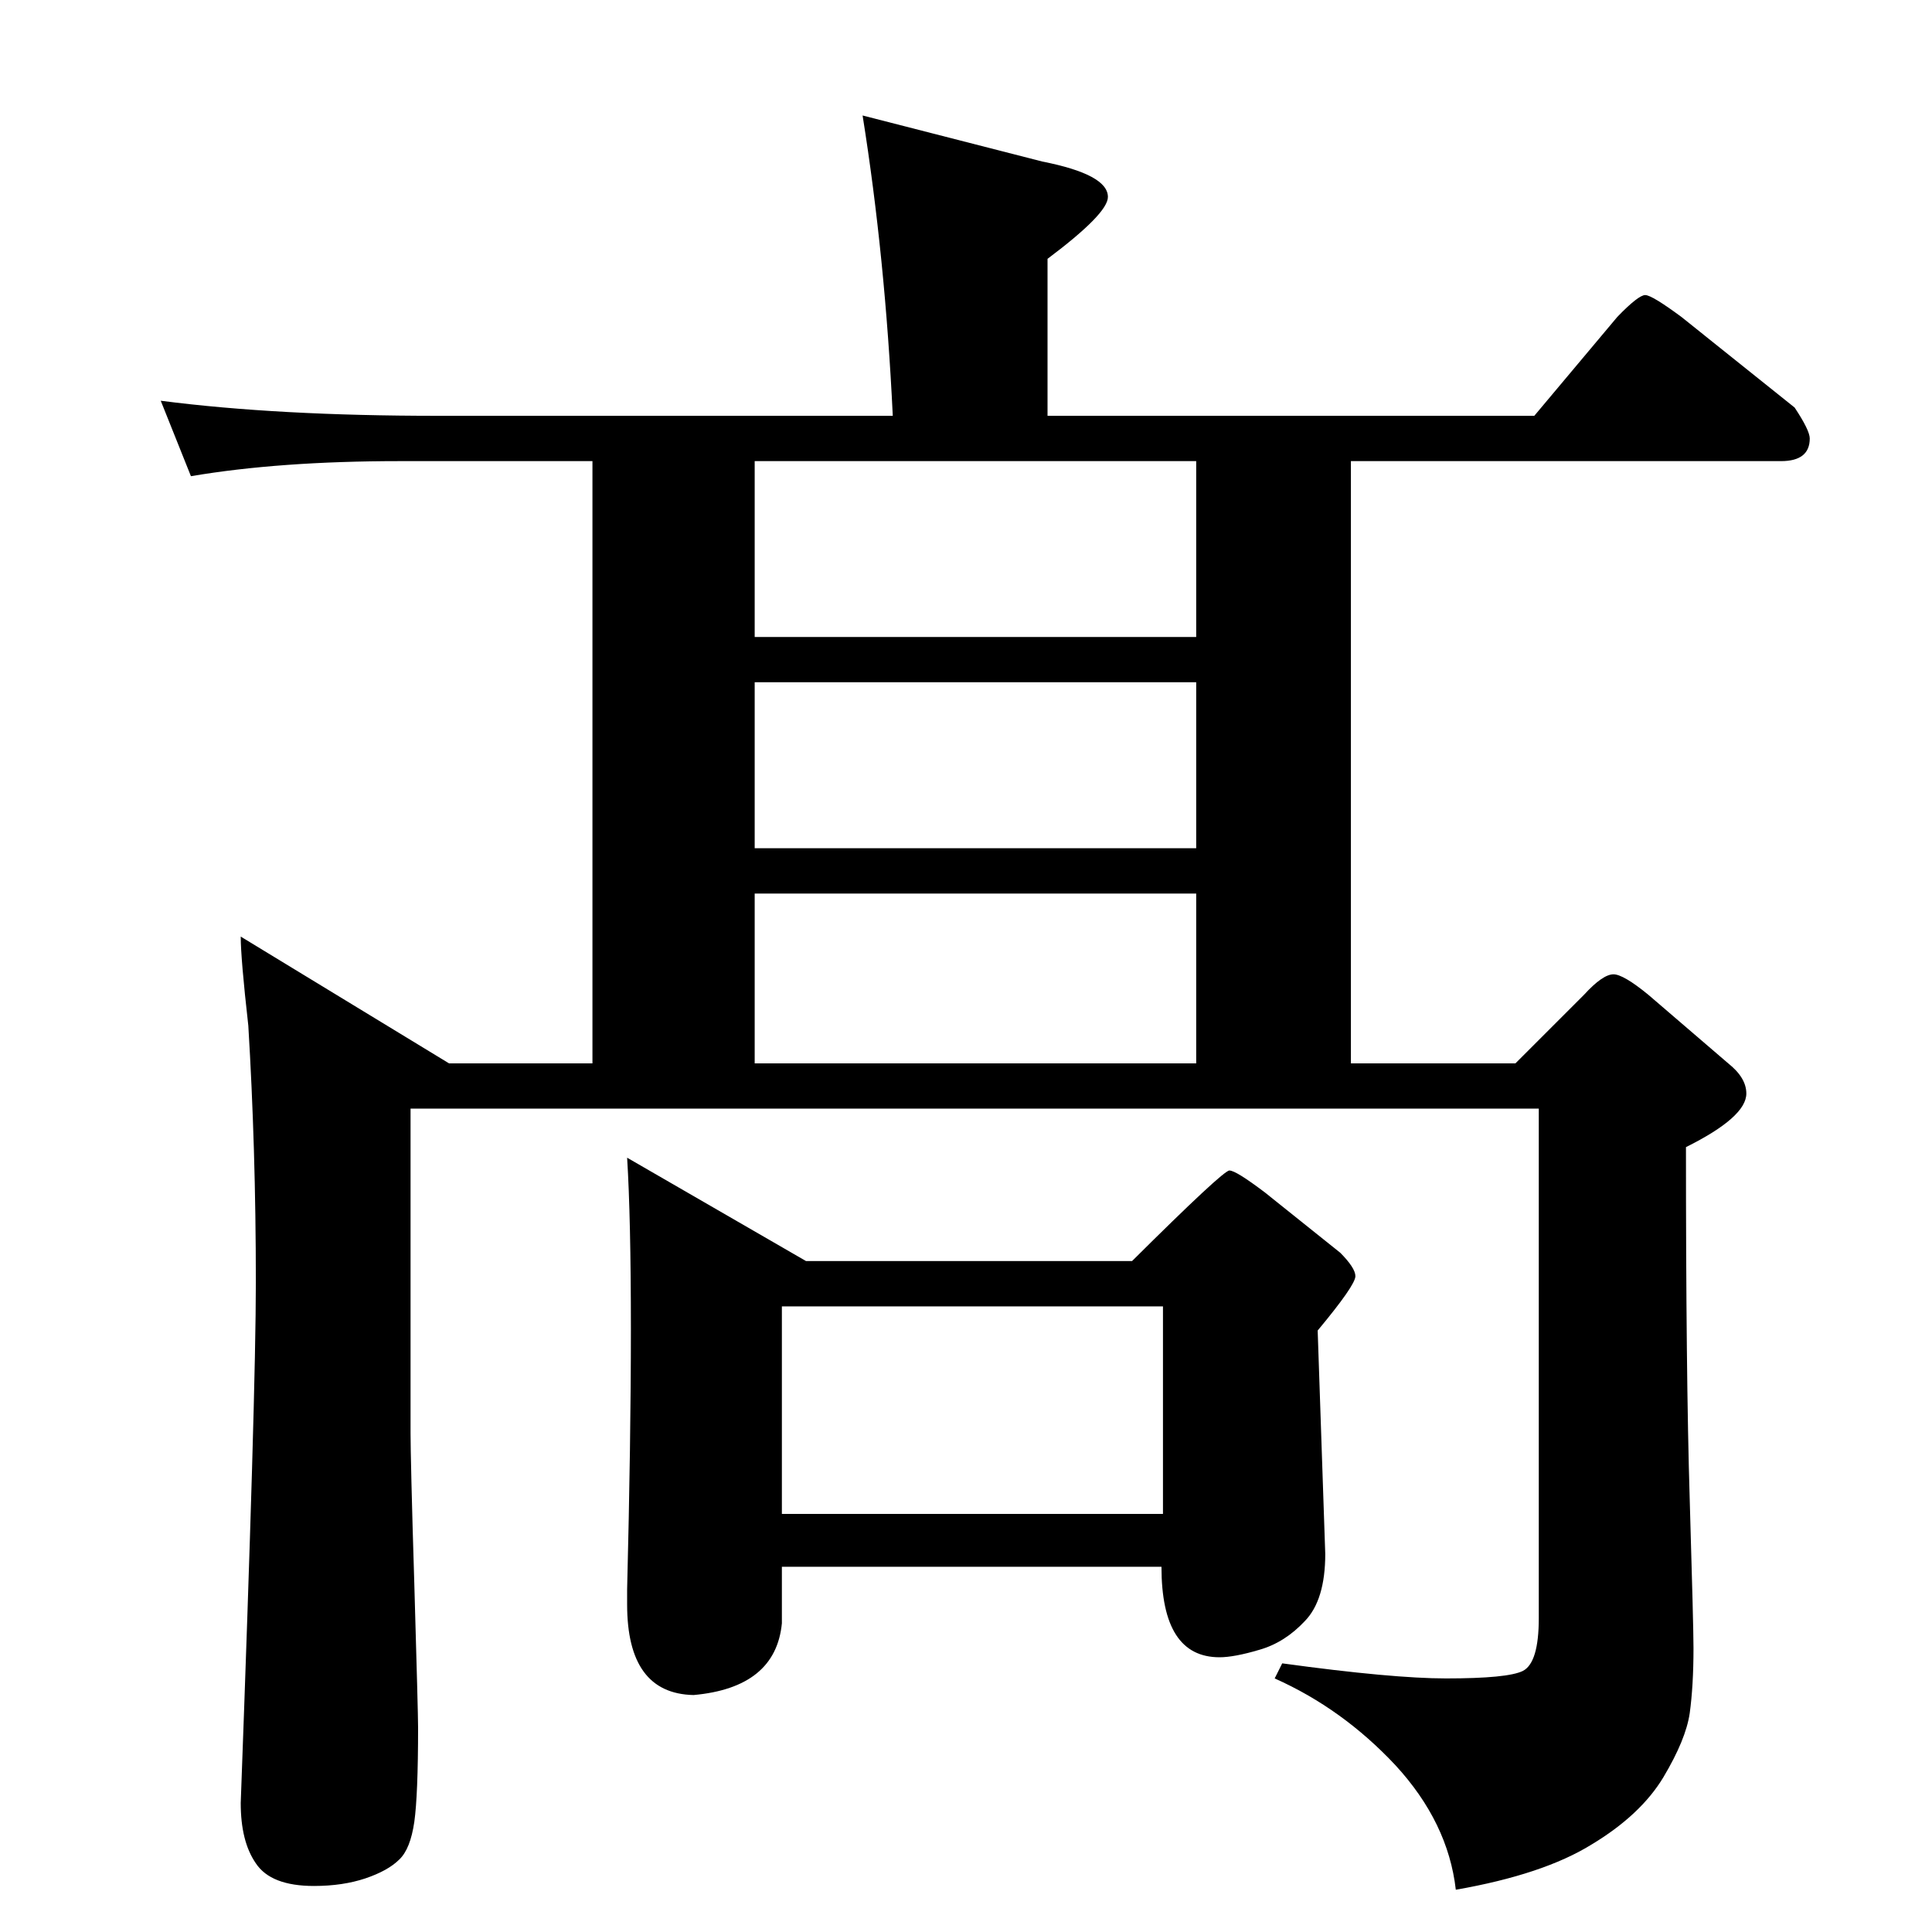 <?xml version="1.0" encoding="UTF-8"?>
<svg xmlns="http://www.w3.org/2000/svg" xmlns:xlink="http://www.w3.org/1999/xlink" width="40pt" height="40pt" viewBox="0 0 40 40" version="1.1">
<defs>
<g>
<symbol overflow="visible" id="glyph0-0">
<path style="stroke:none;" d="M 18.531 0 L 18.531 -26.859 L 1 -26.859 L 1 0 L 18.531 0 Z M 9.766 -13.594 L 1.641 -26.141 L 17.797 -26.141 L 9.766 -13.594 Z M 17.906 -1.016 L 9.906 -13.375 L 17.906 -25.906 L 17.906 -1.016 Z M 1.625 -0.859 L 1.625 -25.75 L 9.625 -13.375 L 1.625 -0.859 Z M 17.781 -0.781 L 1.859 -0.781 L 9.766 -13.172 L 17.781 -0.781 Z M 17.781 -0.781 "/>
</symbol>
<symbol overflow="visible" id="glyph0-1">
<path style="stroke:none;" d="M 24.766 -18.438 L 24.766 -21.875 L 15.625 -21.875 L 15.625 -18.438 L 24.766 -18.438 Z M 24.078 -4.656 L 24.078 -8.953 L 16.188 -8.953 L 16.188 -4.656 L 24.078 -4.656 Z M 24.766 -22.812 L 24.766 -26.453 L 15.625 -26.453 L 15.625 -22.812 L 24.766 -22.812 Z M 24.766 -13.984 L 24.766 -17.5 L 15.625 -17.5 L 15.625 -13.984 L 12.266 -13.984 L 12.266 -26.453 L 8.281 -26.453 C 6.613 -26.453 5.172 -26.348 3.953 -26.141 L 3.328 -27.703 C 4.961 -27.492 6.875 -27.391 9.062 -27.391 L 18.484 -27.391 C 18.379 -29.578 18.172 -31.648 17.859 -33.609 L 21.578 -32.656 C 22.484 -32.477 22.938 -32.234 22.938 -31.922 C 22.938 -31.691 22.52 -31.266 21.688 -30.641 L 21.688 -27.391 L 31.766 -27.391 L 33.484 -29.438 C 33.773 -29.738 33.969 -29.891 34.062 -29.891 C 34.156 -29.891 34.406 -29.738 34.812 -29.438 L 37.156 -27.562 C 37.363 -27.25 37.469 -27.035 37.469 -26.922 C 37.469 -26.609 37.27 -26.453 36.875 -26.453 L 27.969 -26.453 L 27.969 -13.984 L 24.766 -13.984 Z M 31.375 -13.984 L 32.797 -15.406 C 33.055 -15.688 33.258 -15.828 33.406 -15.828 C 33.539 -15.828 33.781 -15.688 34.125 -15.406 L 35.781 -13.984 C 36.031 -13.785 36.156 -13.578 36.156 -13.359 C 36.156 -13.035 35.738 -12.664 34.906 -12.25 C 34.906 -9.133 34.93 -6.703 34.984 -4.953 C 35.035 -3.211 35.062 -2.188 35.062 -1.875 C 35.062 -1.352 35.035 -0.906 34.984 -0.531 C 34.93 -0.164 34.75 0.273 34.438 0.797 C 34.125 1.316 33.629 1.781 32.953 2.188 C 32.285 2.602 31.348 2.914 30.141 3.125 C 30.035 2.195 29.617 1.336 28.891 0.547 C 28.16 -0.234 27.328 -0.832 26.391 -1.25 L 26.547 -1.562 C 28.078 -1.352 29.207 -1.25 29.938 -1.25 C 30.789 -1.25 31.32 -1.301 31.531 -1.406 C 31.75 -1.52 31.859 -1.883 31.859 -2.5 L 31.859 -13.047 L 8.5 -13.047 L 8.5 -6.328 C 8.5 -6.016 8.523 -4.973 8.578 -3.203 C 8.629 -1.43 8.656 -0.441 8.656 -0.234 C 8.656 0.703 8.629 1.352 8.578 1.719 C 8.523 2.094 8.422 2.352 8.266 2.5 C 8.109 2.656 7.875 2.785 7.562 2.891 C 7.258 2.992 6.906 3.047 6.5 3.047 C 5.906 3.047 5.504 2.891 5.297 2.578 C 5.086 2.273 4.984 1.859 4.984 1.328 C 5.191 -4.297 5.297 -7.891 5.297 -9.453 C 5.297 -11.328 5.242 -13.098 5.141 -14.766 C 5.035 -15.703 4.984 -16.316 4.984 -16.609 L 9.297 -13.984 L 31.375 -13.984 Z M 14.359 -0.906 C 13.441 -0.926 12.984 -1.551 12.984 -2.781 L 12.984 -3.094 C 13.035 -5.125 13.062 -6.922 13.062 -8.484 C 13.062 -10.023 13.035 -11.207 12.984 -12.031 L 16.688 -9.891 L 23.438 -9.891 C 24.695 -11.141 25.367 -11.766 25.453 -11.766 C 25.547 -11.766 25.789 -11.613 26.188 -11.312 L 27.75 -10.062 C 27.957 -9.852 28.062 -9.691 28.062 -9.578 C 28.062 -9.453 27.801 -9.078 27.281 -8.453 L 27.438 -3.828 C 27.438 -3.191 27.297 -2.727 27.016 -2.438 C 26.742 -2.145 26.43 -1.945 26.078 -1.844 C 25.723 -1.738 25.445 -1.688 25.25 -1.688 C 24.445 -1.688 24.047 -2.312 24.047 -3.562 L 16.188 -3.562 L 16.188 -2.391 C 16.102 -1.504 15.492 -1.008 14.359 -0.906 Z M 14.359 -0.906 "/>
</symbol>
</g>
</defs>
<g id="surface0">
<g style="fill:rgb(0%,0%,0%);fill-opacity:1;">
  <use xlink:href="#glyph0-1" x="0" y="36"/>
</g>
</g>
</svg>

